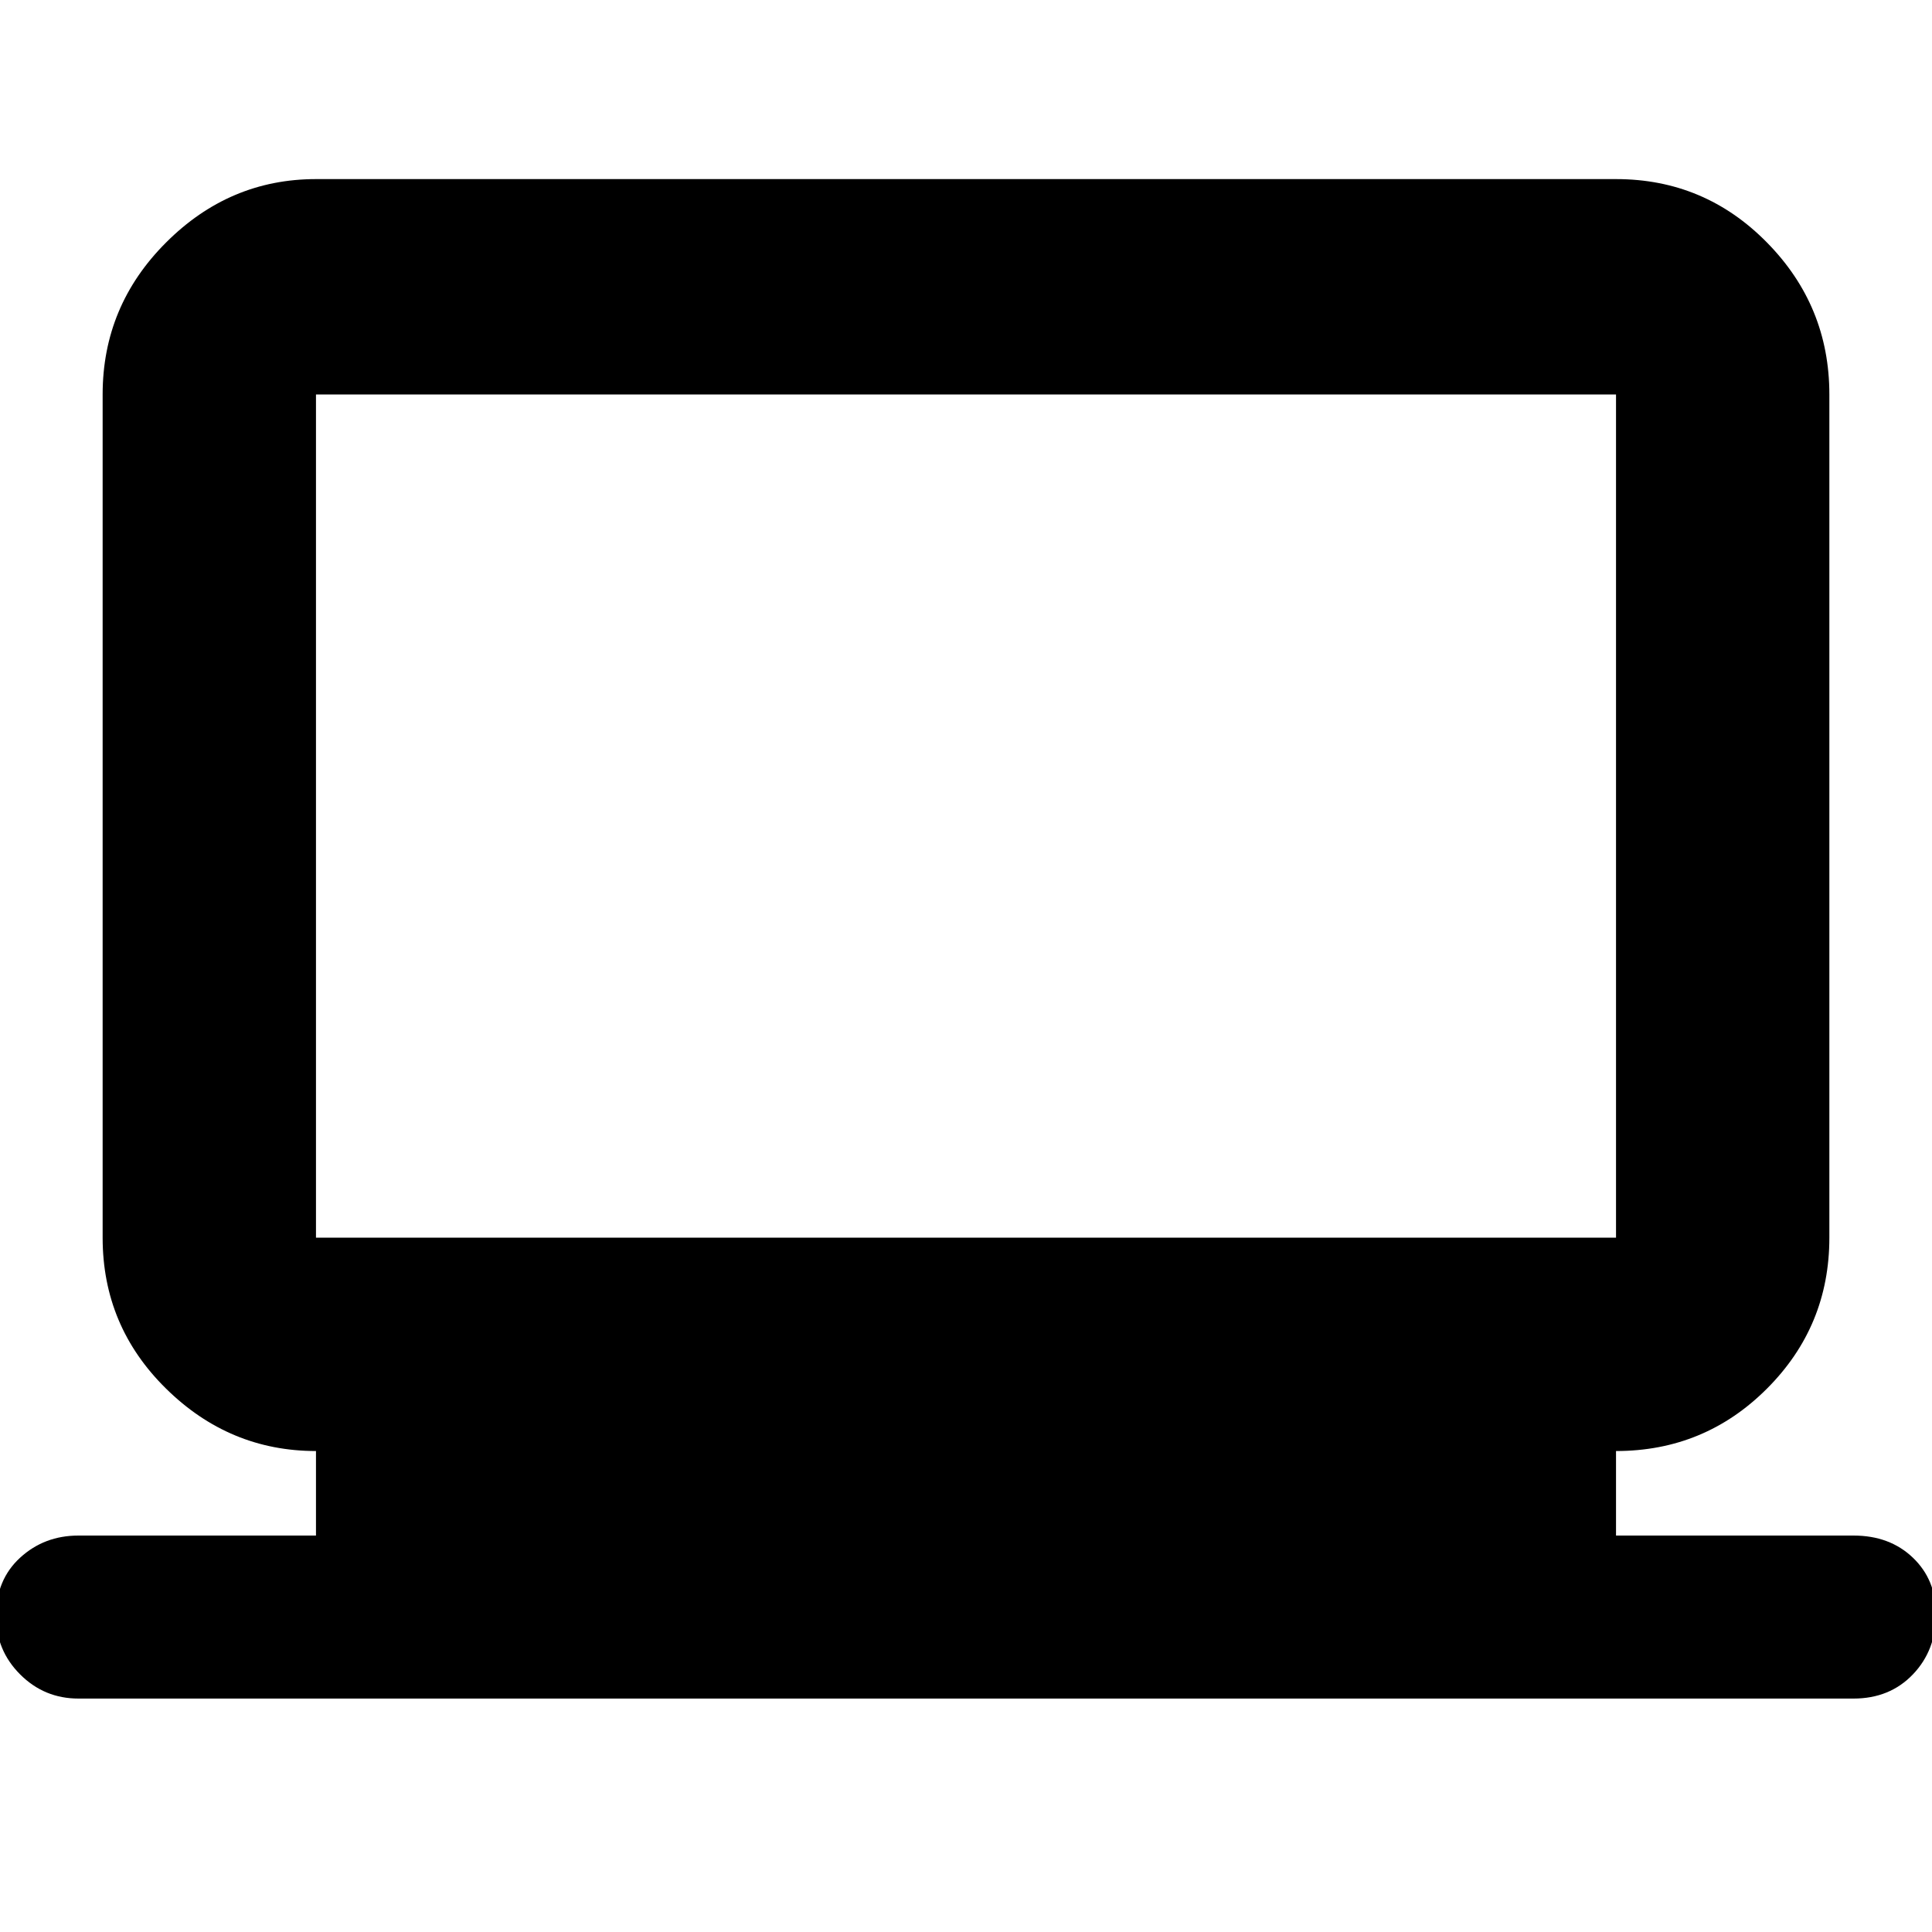 <svg xmlns="http://www.w3.org/2000/svg" height="40" width="40"><path d="M1.625 35.167Q0.917 35.167 0.417 34.667Q-0.083 34.167 -0.083 33.458Q-0.083 32.708 0.417 32.25Q0.917 31.792 1.625 31.792H6.542V30.042Q4.75 30.042 3.438 28.75Q2.125 27.458 2.125 25.625V8.167Q2.125 6.333 3.438 5.021Q4.75 3.708 6.542 3.708H33.458Q35.292 3.708 36.583 5.021Q37.875 6.333 37.875 8.167V25.625Q37.875 27.458 36.583 28.75Q35.292 30.042 33.458 30.042V31.792H38.375Q39.125 31.792 39.604 32.25Q40.083 32.708 40.083 33.417Q40.083 34.167 39.604 34.667Q39.125 35.167 38.375 35.167ZM6.542 25.625H33.458Q33.458 25.625 33.458 25.625Q33.458 25.625 33.458 25.625V8.167Q33.458 8.167 33.458 8.167Q33.458 8.167 33.458 8.167H6.542Q6.542 8.167 6.542 8.167Q6.542 8.167 6.542 8.167V25.625Q6.542 25.625 6.542 25.625Q6.542 25.625 6.542 25.625ZM6.542 25.625Q6.542 25.625 6.542 25.625Q6.542 25.625 6.542 25.625V8.167Q6.542 8.167 6.542 8.167Q6.542 8.167 6.542 8.167Q6.542 8.167 6.542 8.167Q6.542 8.167 6.542 8.167V25.625Q6.542 25.625 6.542 25.625Q6.542 25.625 6.542 25.625Z"/></svg>